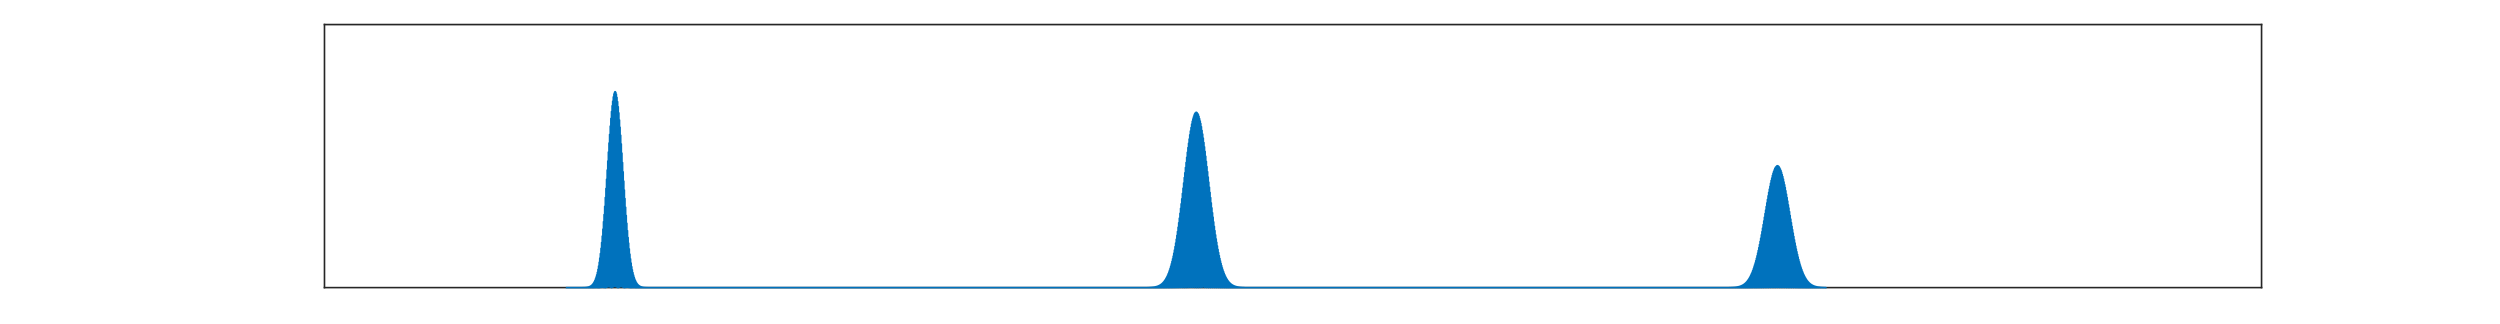 <?xml version="1.0"?>
<!DOCTYPE svg PUBLIC '-//W3C//DTD SVG 1.0//EN'
          'http://www.w3.org/TR/2001/REC-SVG-20010904/DTD/svg10.dtd'>
<svg xmlns:xlink="http://www.w3.org/1999/xlink" style="fill-opacity:1; color-rendering:auto; color-interpolation:auto; text-rendering:auto; stroke:black; stroke-linecap:square; stroke-miterlimit:10; shape-rendering:auto; stroke-opacity:1; fill:black; stroke-dasharray:none; font-weight:normal; stroke-width:1; font-family:'Dialog'; font-style:normal; stroke-linejoin:miter; font-size:12px; stroke-dashoffset:0; image-rendering:auto;" width="1017" height="132" xmlns="http://www.w3.org/2000/svg"
><rect width="100%" height="100%" fill="#808080" stroke="none"/><!--Generated by the Batik Graphics2D SVG Generator--><defs id="genericDefs"
  /><g
  ><defs id="defs1"
    ><clipPath clipPathUnits="userSpaceOnUse" id="clipPath1"
      ><path d="M0 0 L1017 0 L1017 132 L0 132 L0 0 Z"
      /></clipPath
    ></defs
    ><g style="fill:white; stroke:white;"
    ><rect x="0" y="0" width="1017" style="clip-path:url(#clipPath1); stroke:none;" height="132"
    /></g
    ><g style="fill:white; text-rendering:optimizeSpeed; color-rendering:optimizeSpeed; image-rendering:optimizeSpeed; shape-rendering:crispEdges; stroke:white; color-interpolation:sRGB;"
    ><rect x="0" width="1017" height="132" y="0" style="stroke:none;"
      /><path style="stroke:none;" d="M132 117 L920 117 L920 10 L132 10 Z"
    /></g
    ><g style="fill:rgb(38,38,38); text-rendering:geometricPrecision; image-rendering:optimizeQuality; color-rendering:optimizeQuality; stroke-linejoin:round; stroke:rgb(38,38,38); color-interpolation:linearRGB; stroke-width:0.667;"
    ><line y2="117" style="fill:none;" x1="132" x2="920" y1="117"
      /><line y2="10" style="fill:none;" x1="132" x2="920" y1="10"
      /><line y2="10" style="fill:none;" x1="132" x2="132" y1="117"
      /><line y2="10" style="fill:none;" x1="920" x2="920" y1="117"
      /><path d="M230.5 117 L230.737 117 L230.749 117 L230.75 117 L230.937 117 L230.995 117 L230.999 117 L231 117 L231.14 117 L231.248 117 L231.25 117 L231.251 117 L231.343 117 L231.5 117 L231.501 117 L231.546 117 L231.746 117 L231.75 117 L231.751 117 L231.927 117 L231.998 117 L231.999 117 L232 117 L232.13 117 L232.238 117 L232.249 117 L232.25 117 L232.333 117 L232.49 117 L232.5 117 L232.5 117 L232.739 117 L232.742 117 L232.75 117 L232.751 117 L232.942 117 L232.994 117 L233 117 L233.001 117 L233.145 117 L233.246 117 L233.249 117 L233.25 117 L233.348 117 L233.498 117 L233.499 117 L233.5 117 L233.551 117 L233.745 117 L233.75 117 L233.75 117 L233.753 117 L233.984 117 L234 117 L234.001 117 L234.159 117 L234.242 117 L234.25 117 L234.251 117 L234.362 117 L234.494 116.999 L234.499 117 L234.5 116.999 L234.541 117 L234.746 116.999 L234.749 117 L234.75 117 L234.946 117 L234.999 116.999 L235 116.999 L235 116.999 L235.149 117 L235.245 116.999 L235.25 116.999 L235.251 116.999 L235.352 117 L235.497 116.998 L235.5 117 L235.501 116.999 L235.555 117 L235.749 116.997 L235.75 116.998 L235.758 117 L235.988 116.996 L235.999 116.997 L236 116.996 L236.164 117 L236.241 116.994 L236.25 116.999 L236.25 116.998 L236.367 117 L236.499 116.992 L236.5 116.993 L236.501 116.995 L236.57 117 L236.745 116.989 L236.75 116.99 L236.751 116.989 L236.773 117 L236.997 116.984 L236.999 116.993 L237 117 L237.154 117 L237.249 116.978 L237.25 116.982 L237.357 117 L237.489 116.971 L237.499 116.981 L237.5 116.972 L237.56 117 L237.741 116.96 L237.75 116.99 L237.751 116.99 L237.965 117 L237.993 116.946 L238 116.948 L238.001 116.963 L238.168 117 L238.245 116.927 L238.25 116.941 L238.251 116.927 L238.371 117 L238.497 116.903 L238.499 116.949 L238.5 116.996 L238.574 117 L238.749 116.871 L238.75 116.889 L238.777 117 L238.983 116.832 L239 116.897 L239 116.844 L239.183 116.999 L239.235 116.779 L239.25 116.927 L239.251 116.961 L239.386 116.999 L239.487 116.712 L239.5 116.718 L239.501 116.79 L239.589 116.998 L239.745 116.625 L239.749 116.867 L239.75 116.713 L239.767 116.997 L239.997 116.515 L239.999 116.719 L240 116.945 L240.173 116.997 L240.25 116.378 L240.25 116.449 L240.376 116.998 L240.496 116.219 L240.5 116.569 L240.501 116.302 L240.578 116.998 L240.748 116.016 L240.75 116.613 L240.751 116.895 L240.984 117 L240.987 115.761 L240.999 115.803 L241 115.769 L241.187 116.998 L241.239 115.448 L241.249 116.55 L241.25 115.881 L241.39 116.996 L241.492 115.069 L241.5 115.773 L241.5 116.652 L241.593 116.993 L241.75 114.612 L241.751 114.805 L241.796 116.988 L241.996 114.077 L242 115.567 L242.001 114.505 L242.202 116.975 L242.248 113.442 L242.249 114.051 L242.25 115.393 L242.38 116.972 L242.482 112.724 L242.499 112.963 L242.5 112.7 L242.583 116.973 L242.734 111.845 L242.75 115.842 L242.75 113.53 L242.989 116.978 L242.992 110.806 L243 112.742 L243.001 115.47 L243.192 116.983 L243.244 109.612 L243.25 109.667 L243.251 110.02 L243.395 116.99 L243.496 108.251 L243.499 116.461 L243.5 113.25 L243.597 117 L243.748 106.714 L243.749 108.14 L243.75 111.766 L243.8 116.987 L243.982 105.138 L243.999 106.121 L244 104.994 L244.003 116.971 L244.234 103.187 L244.25 114.828 L244.251 108.445 L244.409 116.927 L244.486 101.031 L244.5 105.252 L244.501 112.012 L244.612 116.898 L244.738 98.67 L244.75 99.003 L244.751 99.266 L244.815 116.864 L244.996 96.068 L244.999 114.296 L245 109.315 L245.196 116.863 L245.248 93.229 L245.249 95.752 L245.25 103.549 L245.399 116.879 L245.495 90.458 L245.5 93.587 L245.501 90.2 L245.602 116.901 L245.728 87.314 L245.75 114.341 L245.751 100.266 L245.805 116.928 L245.986 83.96 L246 91.191 L246.001 104.556 L246.211 116.999 L246.238 80.37 L246.249 91.155 L246.25 81.696 L246.414 116.953 L246.49 76.681 L246.499 109.1 L246.5 104.782 L246.617 116.899 L246.743 72.941 L246.75 76.311 L246.75 89.637 L246.82 116.838 L246.995 69.2 L247 76.77 L247.001 69.173 L247.022 116.77 L247.247 65.514 L247.25 115.897 L247.251 91.095 L247.428 116.613 L247.48 61.873 L247.499 61.943 L247.5 71.806 L247.607 116.596 L247.733 58.188 L247.749 78.484 L247.75 61.657 L247.809 116.647 L247.985 54.708 L248 100.676 L248 102.177 L248.215 116.769 L248.243 51.327 L248.25 54.759 L248.251 72.823 L248.418 116.841 L248.495 48.18 L248.5 61.844 L248.501 48.767 L248.621 116.918 L248.747 45.401 L248.749 79.596 L248.75 113.694 L248.824 116.998 L248.999 43.045 L249 53.878 L249.027 116.91 L249.233 41.193 L249.25 71.393 L249.25 47.684 L249.433 116.724 L249.485 39.445 L249.5 91.72 L249.501 103.727 L249.636 116.627 L249.737 38.228 L249.75 40.924 L249.751 60.299 L249.839 116.53 L249.989 37.567 L249.999 89.168 L250 56.698 L250.143 37.318 L250.22 116.436 L250.249 70.883 L250.25 107.96 L250.321 37.318 L250.423 116.531 L250.499 37.581 L250.5 46.637 L250.524 37.619 L250.625 116.627 L250.75 74.177 L250.751 47.658 L250.752 38.335 L250.828 116.724 L251 86.907 L251.001 108.942 L251.004 39.643 L251.234 116.912 L251.249 44.732 L251.25 42.685 L251.262 41.389 L251.437 116.998 L251.499 95.913 L251.5 64.471 L251.514 43.435 L251.64 116.912 L251.749 71.956 L251.75 104.166 L251.766 45.941 L251.843 116.832 L252 48.817 L252.001 54.373 L252.018 48.855 L252.046 116.757 L252.25 85.204 L252.251 61.615 L252.252 51.767 L252.452 116.627 L252.5 89.097 L252.501 114.722 L252.504 55.038 L252.655 116.573 L252.749 62.505 L252.75 58.974 L252.756 58.569 L252.833 116.594 L252.999 104.882 L253 80.579 L253.008 62.295 L253.239 116.758 L253.25 82.067 L253.25 104.418 L253.26 66.151 L253.442 116.83 L253.5 70.203 L253.501 72.477 L253.518 69.92 L253.644 116.894 L253.75 98.404 L253.751 81.697 L253.771 73.704 L253.847 116.951 L253.999 82.63 L254 96.689 L254.004 77.322 L254.05 116.999 L254.249 84.171 L254.25 80.781 L254.253 116.956 L254.5 111.929 L254.5 96.929 L254.508 84.317 L254.659 116.89 L254.75 95.455 L254.751 107.837 L254.761 87.657 L254.862 116.866 L255 91.325 L255.001 91.709 L255.013 90.845 L255.065 116.848 L255.249 113.964 L255.25 108.484 L255.265 93.855 L255.446 116.85 L255.499 98.575 L255.5 105.335 L255.523 96.63 L255.649 116.888 L255.75 101.205 L255.75 98.926 L255.852 116.919 L256 115.62 L256.001 108.225 L256.003 101.272 L256.055 116.946 L256.25 106.419 L256.251 111.894 L256.255 103.412 L256.461 116.986 L256.499 108.756 L256.5 105.741 L256.513 105.345 L256.664 117 L256.749 115.023 L256.75 113.975 L256.765 107.038 L256.866 116.989 L257 109.112 L257 111.695 L257.017 108.546 L257.069 116.98 L257.25 110.933 L257.251 109.79 L257.272 116.975 L257.5 116.877 L257.501 113.964 L257.503 110.939 L257.678 116.968 L257.749 111.953 L257.75 112.858 L257.755 111.942 L257.881 116.967 L257.999 114.254 L258 113.054 L258.007 112.81 L258.059 116.972 L258.249 116.088 L258.25 116.18 L258.259 113.554 L258.465 116.986 L258.5 114.303 L258.501 115.086 L258.511 114.186 L258.668 116.991 L258.75 115.141 L258.751 114.7 L258.871 116.995 L259 116.911 L259.001 116.172 L259.003 115.133 L259.074 116.998 L259.249 115.484 L259.25 115.707 L259.255 115.495 L259.277 117 L259.499 116.273 L259.5 115.895 L259.501 115.792 L259.683 116.998 L259.75 116.685 L259.75 116.836 L259.759 116.043 L259.885 116.997 L260 116.263 L260.001 116.451 L260.012 116.245 L260.088 116.997 L260.25 116.546 L260.251 116.414 L260.264 116.409 L260.494 116.997 L260.499 116.728 L260.5 116.946 L260.503 116.54 L260.673 116.997 L260.749 116.636 L260.75 116.678 L260.755 116.642 L260.875 116.998 L261 116.847 L261 116.753 L261.002 116.72 L261.078 116.999 L261.25 116.916 L261.251 116.978 L261.254 116.786 L261.484 117 L261.5 116.839 L261.501 116.875 L261.506 116.837 L261.687 117 L261.749 116.965 L261.75 116.912 L261.758 116.877 L261.89 117 L261.999 116.941 L262 116.983 L262.016 116.908 L262.093 117 L262.25 116.93 L262.25 116.936 L262.268 116.931 L262.296 117 L262.5 116.975 L262.501 116.956 L262.502 116.948 L262.702 117 L262.75 116.983 L262.751 116.999 L262.754 116.962 L262.904 117 L262.999 116.974 L263 116.972 L263.006 116.972 L263.108 117 L263.249 116.996 L263.25 116.986 L263.258 116.98 L263.489 117 L263.5 116.99 L263.5 116.996 L263.51 116.985 L263.692 117 L263.75 116.989 L263.751 116.99 L263.762 116.989 L263.894 117 L264 116.997 L264.001 116.994 L264.002 116.992 L264.097 117 L264.249 116.995 L264.25 116.997 L264.254 116.995 L264.3 117 L264.499 116.996 L264.5 116.996 L264.503 117 L264.749 117 L264.75 116.998 L264.752 116.997 L264.909 117 L265 116.999 L265.001 116.999 L265.005 116.998 L265.112 117 L265.25 116.999 L265.251 116.999 L265.263 116.999 L265.315 117 L265.499 117 L265.5 117 L265.502 116.999 L265.721 117 L265.749 116.999 L265.75 117 L265.754 116.999 L265.899 117 L265.999 117 L266 117 L266.102 117 L266.25 117 L266.251 117 L266.252 117 L266.305 117 L266.5 117 L266.501 117 L266.505 117 L266.711 117 L266.75 117 L266.751 117 L266.757 117 L266.913 117 L266.999 117 L267 117 L267.009 117 L267.116 117 L267.249 117 L267.25 117 L267.267 117 L267.319 117 L267.5 117 L267.5 117 L267.522 117 L267.75 117 L267.751 117 L267.753 117 L267.928 117 L268 117 L268.001 117 L268.005 117 L268.131 117 L268.249 117 L268.25 117 L268.251 117 L268.334 117 L268.499 117 L268.5 117 L268.509 117 L268.715 117 L268.75 117 L268.75 117 L268.761 117 L268.918 117 L269 117 L269.001 117 L269.121 117 L269.25 117 L269.251 117 L269.253 117 L269.324 117 L269.499 117 L269.5 117 L269.505 117 L269.73 117 L269.749 117 L269.75 117 L269.751 117 L269.932 117 L270 117 L270 117 L270.25 117 L270.251 117 L270.5 117 L270.501 117 L270.749 117 L270.75 117 L270.999 117 L271 117 L271.25 117 L271.25 117 L271.5 117 L271.501 117 L271.75 117 L271.751 117 L271.999 117 L272 117 L272.249 117 L272.25 117 L272.499 117 L272.5 117 L272.75 117 L272.751 117 L273 117 L273.001 117 L273.25 117 L273.251 117 L273.499 117 L273.5 117 L273.749 117 L273.75 117 L274 117 L274 117 L274.25 117 L274.251 117 L274.5 117 L274.501 117 L274.749 117 L274.75 117 L274.999 117 L275 117 L275.25 117 L275.25 117 L275.5 117 L275.501 117 L275.75 117 L275.751 117 L275.999 117 L276 117 L276.249 117 L276.25 117 L276.5 117 L276.5 117 L276.75 117 L276.751 117 L277 117 L277.001 117 L277.249 117 L277.25 117 L277.499 117 L277.5 117 L277.75 117 L277.75 117 L278 117 L278.001 117 L278.25 117 L278.251 117 L278.499 117 L278.5 117 L278.749 117 L278.75 117 L278.999 117 L279 117 L279.25 117 L279.251 117 L279.5 117 L279.501 117 L279.749 117 L279.75 117 L279.999 117 L280 117 L280.249 117 L280.25 117 L280.5 117 L280.501 117 L280.75 117 L280.751 117 L281 117 L281.001 117 L281.249 117 L281.25 117 L281.499 117 L281.5 117 L281.75 117 L281.75 117 L282 117 L282.001 117 L282.25 117 L282.251 117 L282.499 117 L282.5 117 L282.749 117 L282.75 117 L283 117 L283 117 L283.25 117 L283.251 117 L283.5 117 L283.501 117 L283.749 117 L283.75 117 L283.999 117 L284 117 L284.25 117 L284.25 117 L284.5 117 L284.501 117 L284.75 117 L284.751 117 L284.999 117 L285 117 L285.249 117 L285.25 117 L285.5 117 L285.5 117 L285.75 117 L285.751 117 L286 117 L286.001 117 L286.249 117 L286.25 117 L286.499 117 L286.5 117 L286.749 117 L286.75 117 L287 117 L287.001 117 L287.25 117 L287.251 117 L287.5 117 L287.501 117 L287.749 117 L287.75 117 L287.999 117 L288 117 L288.25 117 L288.25 117 L288.5 117 L288.501 117 L288.75 117 L288.751 117 L288.999 117 L289 117 L289.249 117 L289.25 117 L289.5 117 L289.5 117 L289.75 117 L289.751 117 L290 117 L290.001 117 L290.249 117 L290.25 117 L290.499 117 L290.5 117 L290.75 117 L290.75 117 L291 117 L291.001 117 L291.25 117 L291.251 117 L291.499 117 L291.5 117 L291.749 117 L291.75 117 L292 117 L292 117 L292.25 117 L292.251 117 L292.5 117 L292.501 117 L292.749 117 L292.75 117 L292.999 117 L293 117 L293.249 117 L293.25 117 L293.5 117 L293.501 117 L293.75 117 L293.751 117 L294 117 L294.001 117 L294.249 117 L294.25 117 L294.499 117 L294.5 117 L294.75 117 L294.75 117 L295 117 L295.001 117 L295.25 117 L295.251 117 L295.499 117 L295.5 117 L295.749 117 L295.75 117 L296 117 L296 117 L296.25 117 L296.251 117 L296.5 117 L296.501 117 L296.749 117 L296.75 117 L296.999 117 L297 117 L297.25 117 L297.25 117 L297.5 117 L297.501 117 L297.75 117 L297.751 117 L297.999 117 L298 117 L298.249 117 L298.25 117 L298.5 117 L298.5 117 L298.75 117 L298.751 117 L299 117 L299.001 117 L299.249 117 L299.25 117 L299.499 117 L299.5 117 L299.75 117 L299.75 117 L300 117 L300.001 117 L300.25 117 L300.251 117 L300.499 117 L300.5 117 L300.749 117 L300.75 117 L300.999 117 L301 117 L301.25 117 L301.251 117 L301.5 117 L301.501 117 L301.75 117 L301.751 117 L301.999 117 L302 117 L302.249 117 L302.25 117 L302.5 117 L302.5 117 L302.75 117 L302.751 117 L303 117 L303.001 117 L303.249 117 L303.25 117 L303.499 117 L303.5 117 L303.75 117 L303.75 117 L304 117 L304.001 117 L304.25 117 L304.251 117 L304.499 117 L304.5 117 L304.749 117 L304.75 117 L305 117 L305 117 L305.25 117 L305.251 117 L305.5 117 L305.501 117 L305.749 117 L305.75 117 L305.999 117 L306 117 L306.25 117 L306.25 117 L306.5 117 L306.501 117 L306.75 117 L306.751 117 L306.999 117 L307 117 L307.249 117 L307.25 117 L307.499 117 L307.5 117 L307.75 117 L307.751 117 L308 117 L308.001 117 L308.25 117 L308.251 117 L308.499 117 L308.5 117 L308.749 117 L308.75 117 L309 117 L309 117 L309.25 117 L309.251 117 L309.5 117 L309.501 117 L309.749 117 L309.75 117 L309.999 117 L310 117 L310.25 117 L310.25 117 L310.5 117 L310.501 117 L310.75 117 L310.751 117 L310.999 117 L311 117 L311.249 117 L311.25 117 L311.5 117 L311.5 117 L311.75 117 L311.751 117 L312 117 L312.001 117 L312.249 117 L312.25 117 L312.499 117 L312.5 117 L312.75 117 L312.75 117 L313 117 L313.001 117 L313.25 117 L313.251 117 L313.499 117 L313.5 117 L313.749 117 L313.75 117 L314 117 L314 117 L314.25 117 L314.251 117 L314.5 117 L314.501 117 L314.749 117 L314.75 117 L314.999 117 L315 117 L315.249 117 L315.25 117 L315.5 117 L315.501 117 L315.75 117 L315.751 117 L316 117 L316.001 117 L316.249 117 L316.25 117 L316.499 117 L316.5 117 L316.75 117 L316.75 117 L317 117 L317.001 117 L317.25 117 L317.251 117 L317.499 117 L317.5 117 L317.749 117 L317.75 117 L318 117 L318 117 L318.25 117 L318.251 117 L318.5 117 L318.501 117 L318.749 117 L318.75 117 L318.999 117 L319 117 L319.25 117 L319.25 117 L319.5 117 L319.501 117 L319.75 117 L319.751 117 L319.999 117 L320 117 L320.249 117 L320.25 117 L320.5 117 L320.5 117 L320.75 117 L320.751 117 L321 117 L321.001 117 L321.249 117 L321.25 117 L321.499 117 L321.5 117 L321.749 117 L321.75 117 L322 117 L322.001 117 L322.25 117 L322.251 117 L322.5 117 L322.501 117 L322.749 117 L322.75 117 L322.999 117 L323 117 L323.25 117 L323.25 117 L323.5 117 L323.501 117 L323.75 117 L323.751 117 L323.999 117 L324 117 L324.249 117 L324.25 117 L324.5 117 L324.5 117 L324.75 117 L324.751 117 L325 117 L325.001 117 L325.249 117 L325.25 117 L325.499 117 L325.5 117 L325.75 117 L325.75 117 L326 117 L326.001 117 L326.25 117 L326.251 117 L326.499 117 L326.5 117 L326.749 117 L326.75 117 L327 117 L327 117 L327.25 117 L327.251 117 L327.5 117 L327.501 117 L327.749 117 L327.75 117 L327.999 117 L328 117 L328.249 117 L328.25 117 L328.5 117 L328.501 117 L328.75 117 L328.751 117 L328.999 117 L329 117 L329.249 117 L329.25 117 L329.499 117 L329.5 117 L329.75 117 L329.751 117 L330 117 L330.001 117 L330.25 117 L330.251 117 L330.499 117 L330.5 117 L330.749 117 L330.75 117 L331 117 L331 117 L331.25 117 L331.251 117 L331.5 117 L331.501 117 L331.749 117 L331.75 117 L331.999 117 L332 117 L332.25 117 L332.25 117 L332.5 117 L332.501 117 L332.75 117 L332.751 117 L332.999 117 L333 117 L333.249 117 L333.25 117 L333.5 117 L333.5 117 L333.75 117 L333.751 117 L334 117 L334.001 117 L334.249 117 L334.25 117 L334.499 117 L334.5 117 L334.75 117 L334.75 117 L335 117 L335.001 117 L335.25 117 L335.251 117 L335.499 117 L335.5 117 L335.749 117 L335.75 117 L335.999 117 L336 117 L336.25 117 L336.251 117 L336.5 117 L336.501 117 L336.75 117 L336.751 117 L336.999 117 L337 117 L337.249 117 L337.25 117 L337.5 117 L337.5 117 L337.75 117 L337.751 117 L338 117 L338.001 117 L338.249 117 L338.25 117 L338.499 117 L338.5 117 L338.75 117 L338.75 117 L339 117 L339.001 117 L339.25 117 L339.251 117 L339.499 117 L339.5 117 L339.749 117 L339.75 117 L340 117 L340 117 L340.25 117 L340.251 117 L340.5 117 L340.501 117 L340.749 117 L340.75 117 L340.999 117 L341 117 L341.25 117 L341.25 117 L341.5 117 L341.501 117 L341.75 117 L341.751 117 L341.999 117 L342 117 L342.249 117 L342.25 117 L342.499 117 L342.5 117 L342.75 117 L342.751 117 L343 117 L343.001 117 L343.25 117 L343.251 117 L343.499 117 L343.5 117 L343.749 117 L343.75 117 L344 117 L344 117 L344.25 117 L344.251 117 L344.5 117 L344.501 117 L344.749 117 L344.75 117 L344.999 117 L345 117 L345.25 117 L345.25 117 L345.5 117 L345.501 117 L345.75 117 L345.751 117 L345.999 117 L346 117 L346.249 117 L346.25 117 L346.5 117 L346.5 117 L346.75 117 L346.751 117 L347 117 L347.001 117 L347.249 117 L347.25 117 L347.499 117 L347.5 117 L347.75 117 L347.75 117 L348 117 L348.001 117 L348.25 117 L348.251 117 L348.499 117 L348.5 117 L348.749 117 L348.75 117 L349 117 L349 117 L349.25 117 L349.251 117 L349.5 117 L349.501 117 L349.749 117 L349.75 117 L349.999 117 L350 117 L350.249 117 L350.25 117 L350.5 117 L350.501 117 L350.75 117 L350.751 117 L351 117 L351.001 117 L351.249 117 L351.25 117 L351.499 117 L351.5 117 L351.75 117 L351.75 117 L352 117 L352.001 117 L352.25 117 L352.251 117 L352.499 117 L352.5 117 L352.749 117 L352.75 117 L353 117 L353 117 L353.25 117 L353.251 117 L353.5 117 L353.501 117 L353.749 117 L353.75 117 L353.999 117 L354 117 L354.25 117 L354.25 117 L354.5 117 L354.501 117 L354.75 117 L354.751 117 L354.999 117 L355 117 L355.249 117 L355.25 117 L355.5 117 L355.5 117 L355.75 117 L355.751 117 L356 117 L356.001 117 L356.249 117 L356.25 117 L356.499 117 L356.5 117 L356.749 117 L356.75 117 L357 117 L357.001 117 L357.25 117 L357.251 117 L357.5 117 L357.501 117 L357.749 117 L357.75 117 L357.999 117 L358 117 L358.25 117 L358.25 117 L358.5 117 L358.501 117 L358.75 117 L358.751 117 L358.999 117 L359 117 L359.249 117 L359.25 117 L359.5 117 L359.5 117 L359.75 117 L359.751 117 L360 117 L360.001 117 L360.249 117 L360.25 117 L360.499 117 L360.5 117 L360.75 117 L360.75 117 L361 117 L361.001 117 L361.25 117 L361.251 117 L361.499 117 L361.5 117 L361.749 117 L361.75 117 L362 117 L362 117 L362.25 117 L362.251 117 L362.5 117 L362.501 117 L362.749 117 L362.75 117 L362.999 117 L363 117 L363.249 117 L363.25 117 L363.5 117 L363.501 117 L363.75 117 L363.751 117 L363.999 117 L364 117 L364.249 117 L364.25 117 L364.499 117 L364.5 117 L364.75 117 L364.751 117 L365 117 L365.001 117 L365.25 117 L365.251 117 L365.499 117 L365.5 117 L365.749 117 L365.75 117 L366 117 L366 117 L366.25 117 L366.251 117 L366.5 117 L366.501 117 L366.749 117 L366.75 117 L366.999 117 L367 117 L367.25 117 L367.25 117 L367.5 117 L367.501 117 L367.75 117 L367.751 117 L367.999 117 L368 117 L368.249 117 L368.25 117 L368.5 117 L368.5 117 L368.75 117 L368.751 117 L369 117 L369.001 117 L369.249 117 L369.25 117 L369.499 117 L369.5 117 L369.75 117 L369.75 117 L370 117 L370.001 117 L370.25 117 L370.251 117 L370.499 117 L370.5 117 L370.749 117 L370.75 117 L370.999 117 L371 117 L371.25 117 L371.251 117 L371.5 117 L371.501 117 L371.75 117 L371.751 117 L371.999 117 L372 117 L372.249 117 L372.25 117 L372.5 117 L372.5 117 L372.75 117 L372.751 117 L373 117 L373.001 117 L373.249 117 L373.25 117 L373.499 117 L373.5 117 L373.75 117 L373.75 117 L374 117 L374.001 117 L374.25 117 L374.251 117 L374.499 117 L374.5 117 L374.749 117 L374.75 117 L375 117 L375 117 L375.25 117 L375.251 117 L375.5 117 L375.501 117 L375.749 117 L375.75 117 L375.999 117 L376 117 L376.25 117 L376.25 117 L376.5 117 L376.501 117 L376.75 117 L376.751 117 L376.999 117 L377 117 L377.249 117 L377.25 117 L377.5 117 L377.5 117 L377.75 117 L377.751 117 L378 117 L378.001 117 L378.249 117 L378.25 117 L378.499 117 L378.5 117 L378.749 117 L378.75 117 L379 117 L379 117 L379.25 117 L379.251 117 L379.5 117 L379.501 117 L379.749 117 L379.75 117 L379.999 117 L380 117 L380.25 117 L380.25 117 L380.5 117 L380.501 117 L380.75 117 L380.751 117 L380.999 117 L381 117 L381.249 117 L381.25 117 L381.5 117 L381.5 117 L381.75 117 L381.751 117 L382 117 L382.001 117 L382.249 117 L382.25 117 L382.499 117 L382.5 117 L382.75 117 L382.75 117 L383 117 L383.001 117 L383.25 117 L383.251 117 L383.499 117 L383.5 117 L383.749 117 L383.75 117 L384 117 L384 117 L384.25 117 L384.251 117 L384.5 117 L384.501 117 L384.749 117 L384.75 117 L384.999 117 L385 117 L385.249 117 L385.25 117 L385.5 117 L385.501 117 L385.75 117 L385.751 117 L386 117 L386.001 117 L386.249 117 L386.25 117 L386.499 117 L386.5 117 L386.75 117 L386.75 117 L387 117 L387.001 117 L387.25 117 L387.251 117 L387.499 117 L387.5 117 L387.749 117 L387.75 117 L388 117 L388 117 L388.25 117 L388.251 117 L388.5 117 L388.501 117 L388.749 117 L388.75 117 L388.999 117 L389 117 L389.25 117 L389.25 117 L389.5 117 L389.501 117 L389.75 117 L389.751 117 L389.999 117 L390 117 L390.249 117 L390.25 117 L390.5 117 L390.5 117 L390.75 117 L390.751 117 L391 117 L391.001 117 L391.249 117 L391.25 117 L391.499 117 L391.5 117 L391.749 117 L391.75 117 L392 117 L392.001 117 L392.25 117 L392.251 117 L392.5 117 L392.501 117 L392.749 117 L392.75 117 L392.999 117 L393 117 L393.25 117 L393.251 117 L393.5 117 L393.501 117 L393.75 117 L393.751 117 L393.999 117 L394 117 L394.249 117 L394.25 117 L394.5 117 L394.5 117 L394.75 117 L394.751 117 L395 117 L395.001 117 L395.249 117 L395.25 117 L395.499 117 L395.5 117 L395.75 117 L395.75 117 L396 117 L396.001 117 L396.25 117 L396.251 117 L396.499 117 L396.5 117 L396.749 117 L396.75 117 L397 117 L397 117 L397.25 117 L397.251 117 L397.5 117 L397.501 117 L397.749 117 L397.75 117 L397.999 117 L398 117 L398.25 117 L398.25 117 L398.5 117 L398.501 117 L398.75 117 L398.751 117 L398.999 117 L399 117 L399.249 117 L399.25 117 L399.499 117 L399.5 117 L399.75 117 L399.751 117 L400 117 L400.001 117 L400.25 117 L400.251 117 L400.499 117 L400.5 117 L400.749 117 L400.75 117 L401 117 L401 117 L401.25 117 L401.251 117 L401.5 117 L401.501 117 L401.749 117 L401.75 117 L401.999 117 L402 117 L402.25 117 L402.25 117 L402.5 117 L402.501 117 L402.75 117 L402.751 117 L402.999 117 L403 117 L403.249 117 L403.25 117 L403.5 117 L403.5 117 L403.75 117 L403.751 117 L404 117 L404.001 117 L404.249 117 L404.25 117 L404.499 117 L404.5 117 L404.75 117 L404.75 117 L405 117 L405.001 117 L405.25 117 L405.251 117 L405.499 117 L405.5 117 L405.749 117 L405.75 117 L405.999 117 L406 117 L406.25 117 L406.251 117 L406.5 117 L406.501 117 L406.75 117 L406.751 117 L406.999 117 L407 117 L407.249 117 L407.25 117 L407.5 117 L407.5 117 L407.75 117 L407.751 117 L408 117 L408.001 117 L408.249 117 L408.25 117 L408.499 117 L408.5 117 L408.75 117 L408.75 117 L409 117 L409.001 117 L409.25 117 L409.251 117 L409.499 117 L409.5 117 L409.749 117 L409.75 117 L410 117 L410 117 L410.25 117 L410.251 117 L410.5 117 L410.501 117 L410.749 117 L410.75 117 L410.999 117 L411 117 L411.25 117 L411.25 117 L411.5 117 L411.501 117 L411.75 117 L411.751 117 L411.999 117 L412 117 L412.249 117 L412.25 117 L412.499 117 L412.5 117 L412.75 117 L412.751 117 L413 117 L413.001 117 L413.249 117 L413.25 117 L413.499 117 L413.5 117 L413.749 117 L413.75 117 L414 117 L414.001 117 L414.25 117 L414.251 117 L414.5 117 L414.501 117 L414.749 117 L414.75 117 L414.999 117 L415 117 L415.25 117 L415.25 117 L415.5 117 L415.501 117 L415.75 117 L415.751 117 L415.999 117 L416 117 L416.249 117 L416.25 117 L416.5 117 L416.5 117 L416.75 117 L416.751 117 L417 117 L417.001 117 L417.249 117 L417.25 117 L417.499 117 L417.5 117 L417.75 117 L417.75 117 L418 117 L418.001 117 L418.25 117 L418.251 117 L418.499 117 L418.5 117 L418.749 117 L418.75 117 L419 117 L419 117 L419.25 117 L419.251 117 L419.5 117 L419.501 117 L419.749 117 L419.75 117 L419.999 117 L420 117 L420.249 117 L420.25 117 L420.5 117 L420.501 117 L420.75 117 L420.751 117 L421 117 L421.001 117 L421.249 117 L421.25 117 L421.499 117 L421.5 117 L421.75 117 L421.75 117 L422 117 L422.001 117 L422.25 117 L422.251 117 L422.499 117 L422.5 117 L422.749 117 L422.75 117 L423 117 L423 117 L423.25 117 L423.251 117 L423.5 117 L423.501 117 L423.749 117 L423.75 117 L423.999 117 L424 117 L424.25 117 L424.25 117 L424.5 117 L424.501 117 L424.75 117 L424.751 117 L424.999 117 L425 117 L425.249 117 L425.25 117 L425.5 117 L425.5 117 L425.75 117 L425.751 117 L426 117 L426.001 117 L426.249 117 L426.25 117 L426.499 117 L426.5 117 L426.75 117 L426.75 117 L427 117 L427.001 117 L427.25 117 L427.251 117 L427.499 117 L427.5 117 L427.749 117 L427.75 117 L427.999 117 L428 117 L428.25 117 L428.25 117 L428.5 117 L428.501 117 L428.75 117 L428.751 117 L428.999 117 L429 117 L429.249 117 L429.25 117 L429.5 117 L429.5 117 L429.75 117 L429.751 117 L430 117 L430.001 117 L430.249 117 L430.25 117 L430.499 117 L430.5 117 L430.75 117 L430.75 117 L431 117 L431.001 117 L431.25 117 L431.251 117 L431.499 117 L431.5 117 L431.749 117 L431.75 117 L432 117 L432 117 L432.25 117 L432.251 117 L432.5 117 L432.501 117 L432.749 117 L432.75 117 L432.999 117 L433 117 L433.25 117 L433.25 117 L433.5 117 L433.501 117 L433.75 117 L433.751 117 L433.999 117 L434 117 L434.249 117 L434.25 117 L434.499 117 L434.5 117 L434.75 117 L434.751 117 L435 117 L435.001 117 L435.25 117 L435.251 117 L435.499 117 L435.5 117 L435.749 117 L435.75 117 L436 117 L436 117 L436.25 117 L436.251 117 L436.5 117 L436.501 117 L436.749 117 L436.75 117 L436.999 117 L437 117 L437.25 117 L437.25 117 L437.5 117 L437.501 117 L437.75 117 L437.751 117 L437.999 117 L438 117 L438.249 117 L438.25 117 L438.5 117 L438.5 117 L438.75 117 L438.751 117 L439 117 L439.001 117 L439.249 117 L439.25 117 L439.499 117 L439.5 117 L439.75 117 L439.75 117 L440 117 L440.001 117 L440.25 117 L440.251 117 L440.499 117 L440.5 117 L440.749 117 L440.75 117 L440.999 117 L441 117 L441.25 117 L441.251 117 L441.5 117 L441.501 117 L441.75 117 L441.751 117 L441.999 117 L442 117 L442.249 117 L442.25 117 L442.5 117 L442.501 117 L442.75 117 L442.751 117 L443 117 L443.001 117 L443.249 117 L443.25 117 L443.499 117 L443.5 117 L443.75 117 L443.75 117 L444 117 L444.001 117 L444.25 117 L444.251 117 L444.499 117 L444.5 117 L444.749 117 L444.75 117 L445 117 L445 117 L445.25 117 L445.251 117 L445.5 117 L445.501 117 L445.749 117 L445.75 117 L445.999 117 L446 117 L446.25 117 L446.25 117 L446.5 117 L446.501 117 L446.75 117 L446.751 117 L446.999 117 L447 117 L447.249 117 L447.25 117 L447.5 117 L447.5 117 L447.75 117 L447.751 117 L448 117 L448.001 117 L448.249 117 L448.25 117 L448.499 117 L448.5 117 L448.749 117 L448.75 117 L449 117 L449.001 117 L449.25 117 L449.251 117 L449.5 117 L449.501 117 L449.749 117 L449.75 117 L449.999 117 L450 117 L450.25 117 L450.25 117 L450.5 117 L450.501 117 L450.75 117 L450.751 117 L450.999 117 L451 117 L451.249 117 L451.25 117 L451.5 117 L451.5 117 L451.75 117 L451.751 117 L452 117 L452.001 117 L452.249 117 L452.25 117 L452.499 117 L452.5 117 L452.75 117 L452.75 117 L453 117 L453.001 117 L453.25 117 L453.251 117 L453.499 117 L453.5 117 L453.749 117 L453.75 117 L454 117 L454 117 L454.25 117 L454.251 117 L454.5 117 L454.501 117 L454.749 117 L454.75 117 L454.999 117 L455 117 L455.249 117 L455.25 117 L455.5 117 L455.501 117 L455.75 117 L455.751 117 L456 117 L456.001 117 L456.249 117 L456.25 117 L456.499 117 L456.5 117 L456.75 117 L456.75 117 L457 117 L457.001 117 L457.25 117 L457.251 117 L457.499 117 L457.5 117 L457.749 117 L457.75 117 L458 117 L458 117 L458.25 117 L458.251 117 L458.5 117 L458.501 117 L458.749 117 L458.75 117 L458.999 117 L459 117 L459.25 117 L459.25 117 L459.5 117 L459.501 117 L459.75 117 L459.751 117 L459.999 117 L460 117 L460.249 117 L460.25 117 L460.5 117 L460.5 117 L460.75 117 L460.751 117 L461 117 L461.001 117 L461.249 117 L461.25 117 L461.499 117 L461.5 117 L461.749 117 L461.75 117 L462 117 L462.001 117 L462.25 117 L462.251 117 L462.499 117 L462.5 117 L462.749 117 L462.75 117 L462.999 117 L463 117 L463.25 117 L463.251 117 L463.5 117 L463.501 117 L463.75 117 L463.751 117 L463.999 117 L464 117 L464.249 117 L464.25 117 L464.5 117 L464.5 117 L464.75 117 L464.751 117 L465 117 L465.001 117 L465.249 117 L465.25 117 L465.499 117 L465.5 117 L465.75 117 L465.75 117 L466 117 L466.001 117 L466.25 117 L466.251 117 L466.499 117 L466.5 117 L466.749 117 L466.75 117 L467 116.96 L467 116.965 L467.15 117 L467.246 116.953 L467.25 116.974 L467.251 116.958 L467.353 117 L467.498 116.943 L467.5 116.977 L467.501 116.994 L467.734 117 L467.737 116.931 L467.749 116.934 L467.75 116.932 L467.937 117 L467.989 116.917 L467.999 116.976 L468 116.94 L468.14 116.999 L468.242 116.901 L468.25 116.937 L468.25 116.983 L468.318 116.999 L468.5 116.881 L468.501 116.891 L468.521 117 L468.746 116.859 L468.75 116.929 L468.751 116.879 L468.927 116.999 L468.998 116.832 L468.999 116.862 L469 116.927 L469.105 116.999 L469.231 116.802 L469.249 116.812 L469.25 116.802 L469.308 117 L469.49 116.766 L469.499 116.942 L469.5 116.839 L469.511 116.999 L469.742 116.723 L469.75 116.815 L469.751 116.938 L469.892 116.998 L469.994 116.673 L470 116.674 L470.001 116.694 L470.095 116.999 L470.246 116.615 L470.25 116.824 L470.251 116.68 L470.298 116.999 L470.498 116.55 L470.499 116.62 L470.5 116.784 L470.501 116.998 L470.732 116.479 L470.749 116.515 L470.75 116.475 L470.882 116.998 L470.984 116.391 L471 116.879 L471 116.603 L471.085 116.999 L471.242 116.291 L471.25 116.5 L471.251 116.809 L471.288 116.997 L471.494 116.175 L471.5 116.183 L471.501 116.215 L471.669 116.997 L471.746 116.043 L471.749 116.925 L471.75 116.605 L471.872 117 L471.998 115.894 L471.999 116.04 L472 116.424 L472.075 116.996 L472.232 115.742 L472.25 115.853 L472.25 115.726 L472.456 116.994 L472.484 115.55 L472.5 116.783 L472.501 116.111 L472.659 116.999 L472.736 115.335 L472.75 115.77 L472.751 116.473 L472.862 116.994 L472.988 115.094 L472.999 115.567 L473 115.129 L473.243 116.989 L473.246 114.822 L473.249 116.724 L473.25 116.196 L473.446 116.997 L473.498 114.515 L473.5 114.785 L473.5 115.605 L473.649 116.993 L473.745 114.207 L473.75 114.521 L473.751 114.176 L473.852 116.981 L473.978 113.839 L474 116.679 L474.001 115.184 L474.233 116.994 L474.236 113.422 L474.249 113.462 L474.25 114.24 L474.436 116.992 L474.488 112.958 L474.499 114.095 L474.5 113.083 L474.639 116.975 L474.741 112.451 L474.75 116.204 L474.75 115.527 L474.817 116.971 L474.999 111.897 L475 112.333 L475.001 113.927 L475.223 116.992 L475.245 111.302 L475.25 112.108 L475.251 111.275 L475.426 116.968 L475.497 110.658 L475.499 114.216 L475.5 116.666 L475.604 116.955 L475.731 109.946 L475.749 109.968 L475.75 111.345 L475.807 116.978 L475.989 109.163 L476 111.631 L476 109.502 L476.01 116.994 L476.241 108.294 L476.25 115.062 L476.251 114.585 L476.391 116.932 L476.493 107.364 L476.5 108.012 L476.501 110.835 L476.594 116.964 L476.745 106.374 L476.749 112.159 L476.75 108.183 L476.797 116.998 L476.997 105.327 L476.999 111.394 L477 116.954 L477.249 104.223 L477.25 106.422 L477.381 116.943 L477.483 103.031 L477.5 107.953 L477.5 103.884 L477.584 116.993 L477.735 101.747 L477.75 112.881 L477.751 113.481 L477.787 116.948 L477.993 100.359 L478 101.184 L478.001 105.733 L478.168 116.914 L478.245 98.887 L478.249 109.543 L478.25 102.487 L478.371 116.98 L478.497 97.357 L478.499 106.763 L478.5 116.127 L478.574 116.946 L478.75 95.777 L478.75 98.933 L478.955 116.876 L478.983 94.225 L479 103.109 L479.001 96.034 L479.158 116.959 L479.235 92.451 L479.25 109.238 L479.251 112.511 L479.361 116.947 L479.487 90.638 L479.499 91.208 L479.5 91.564 L479.564 116.842 L479.745 88.772 L479.749 106.618 L479.75 95.191 L479.945 116.931 L479.998 86.783 L480 100.019 L480 114.197 L480.148 116.954 L480.25 84.774 L480.251 88.815 L480.351 116.827 L480.477 82.943 L480.5 97.582 L480.501 86.374 L480.732 116.894 L480.735 80.882 L480.749 89.206 L480.75 103.915 L480.935 116.968 L480.988 78.714 L480.999 80.015 L481 79.609 L481.138 116.817 L481.24 76.567 L481.25 103.987 L481.25 87.088 L481.317 116.7 L481.492 74.457 L481.5 91.38 L481.501 110.999 L481.722 116.99 L481.75 72.266 L481.751 76.833 L481.925 116.814 L481.977 70.302 L481.999 114.603 L482 92.307 L482.128 116.627 L482.23 68.164 L482.249 78.006 L482.25 97.151 L482.306 116.794 L482.482 66.117 L482.5 68.526 L482.5 66.76 L482.509 116.981 L482.74 64.01 L482.75 102.393 L482.751 79.568 L482.915 116.61 L482.992 61.965 L483 81.81 L483.001 106.62 L483.093 116.734 L483.244 60.051 L483.249 69.841 L483.25 60.232 L483.296 116.943 L483.496 58.29 L483.499 116.837 L483.5 88.47 L483.702 116.605 L483.73 56.576 L483.749 67.056 L483.75 89.803 L483.88 116.669 L483.982 54.855 L484 58.936 L484.001 55.294 L484.083 116.899 L484.234 53.323 L484.25 102.439 L484.251 74.28 L484.286 116.862 L484.492 51.914 L484.5 72.963 L484.501 101.63 L484.667 116.603 L484.744 50.521 L484.749 63.847 L484.75 51.146 L484.87 116.851 L484.996 49.349 L484.999 113.917 L485 87.095 L485.073 116.895 L485.249 48.411 L485.25 58.587 L485.25 83.25 L485.276 116.634 L485.482 47.615 L485.5 53.44 L485.501 47.718 L485.657 116.801 L485.734 46.821 L485.75 104.297 L485.751 72.558 L485.86 116.934 L485.986 46.28 L485.999 48.962 L486 66.763 L486.063 116.667 L486.189 45.974 L486.249 62.305 L486.25 47.165 L486.444 116.754 L486.497 45.737 L486.5 110.312 L486.5 88.62 L486.546 45.681 L486.647 116.978 L486.75 54.6 L486.751 78.994 L486.773 45.7 L486.85 116.709 L487 53.423 L487.001 45.89 L487.231 116.711 L487.249 91.402 L487.25 107.57 L487.284 46.266 L487.434 116.979 L487.499 48.513 L487.5 64.729 L487.511 46.701 L487.637 116.757 L487.75 65.632 L487.75 49.305 L487.763 47.388 L487.84 116.497 L488 107.237 L488.001 92.686 L488.015 48.323 L488.221 116.938 L488.25 56.106 L488.251 78.105 L488.274 49.271 L488.424 116.808 L488.499 81.932 L488.5 58.9 L488.501 50.277 L488.627 116.562 L488.749 90.418 L488.75 111.431 L488.753 51.574 L488.805 116.654 L489 53.986 L489 67.375 L489.005 53.083 L489.008 116.902 L489.25 72.984 L489.251 57.02 L489.264 54.57 L489.414 116.63 L489.5 105.459 L489.501 98.27 L489.516 56.203 L489.592 116.643 L489.749 58.089 L489.75 62.707 L489.768 58.014 L489.998 116.907 L489.999 89.259 L490 68.497 L490.001 59.767 L490.201 116.699 L490.249 92.065 L490.25 114.96 L490.253 61.604 L490.38 116.644 L490.5 64.001 L490.501 73.998 L490.505 63.58 L490.582 116.854 L490.75 82.603 L490.751 68.426 L490.758 65.676 L490.785 116.948 L491 105.311 L491.001 104.105 L491.016 67.798 L491.166 116.657 L491.249 70.202 L491.25 72.766 L491.268 69.879 L491.369 116.844 L491.499 97.092 L491.5 80.019 L491.52 72.039 L491.572 116.983 L491.75 95.815 L491.751 116.504 L491.753 74.121 L491.775 116.822 L492 76.252 L492.001 82.978 L492.006 76.184 L492.156 116.842 L492.25 92.498 L492.251 81.049 L492.258 78.292 L492.359 116.992 L492.499 90.925 L492.5 106.605 L492.51 80.426 L492.562 116.872 L492.749 83.017 L492.75 84.065 L492.762 82.571 L492.943 116.848 L493 104.067 L493 91.253 L493.02 84.59 L493.146 116.974 L493.25 100.666 L493.251 115.169 L493.272 86.587 L493.349 116.912 L493.5 88.36 L493.501 92.418 L493.506 88.491 L493.73 116.859 L493.749 113.464 L493.75 101.1 L493.752 90.303 L493.933 116.963 L493.999 98.422 L494 108.776 L494.01 92.109 L494.136 116.944 L494.25 94.442 L494.25 94.588 L494.262 93.871 L494.339 116.862 L494.5 109.415 L494.501 100.636 L494.514 95.588 L494.72 116.958 L494.75 105.555 L494.751 114.847 L494.773 97.217 L494.923 116.968 L494.999 100.982 L495 98.598 L495.126 116.903 L495.249 115.577 L495.25 107.609 L495.252 100.068 L495.304 116.892 L495.5 104.923 L495.5 111.166 L495.504 101.477 L495.71 116.984 L495.75 103.313 L495.751 103.06 L495.762 102.796 L495.913 116.935 L496 113.001 L496.001 107.508 L496.015 104.02 L496.091 116.911 L496.249 106.069 L496.25 109.704 L496.267 105.182 L496.497 116.995 L496.499 107.844 L496.5 106.191 L496.7 116.957 L496.749 116.65 L496.75 111.956 L496.752 107.183 L496.878 116.928 L497 109.834 L497.001 113.271 L497.005 108.116 L497.081 116.966 L497.25 109.41 L497.251 109.075 L497.257 108.991 L497.284 116.999 L497.499 115.276 L497.5 115.116 L497.509 109.806 L497.69 116.951 L497.749 110.901 L497.75 112.764 L497.767 110.535 L497.868 116.972 L497.999 112.219 L498 111.196 L498.071 116.996 L498.25 116.934 L498.251 114.54 L498.252 111.796 L498.274 116.984 L498.5 113.118 L498.501 114.845 L498.505 112.352 L498.655 116.978 L498.75 113.153 L498.751 112.881 L498.757 112.864 L498.858 116.995 L498.999 115.951 L499 116.215 L499.009 113.332 L499.061 116.991 L499.249 113.891 L499.25 114.759 L499.261 113.76 L499.442 116.983 L499.5 114.721 L499.5 114.151 L499.519 114.143 L499.645 116.995 L499.75 116.845 L499.751 115.912 L499.753 114.479 L499.848 116.996 L500 115.079 L500.001 115.871 L500.005 114.777 L500.051 116.988 L500.249 115.836 L500.25 115.218 L500.251 115.043 L500.432 116.995 L500.499 116.432 L500.5 116.716 L500.509 115.291 L500.635 116.998 L500.75 115.551 L500.75 115.919 L500.761 115.51 L500.838 116.993 L501 116.008 L501.001 115.722 L501.014 115.705 L501.219 116.996 L501.25 116.876 L501.251 116.565 L501.272 115.879 L501.422 116.999 L501.499 116.016 L501.5 116.132 L501.505 116.028 L501.625 116.996 L501.749 116.529 L501.75 116.246 L501.751 116.15 L501.803 116.994 L502 116.724 L502 116.914 L502.003 116.269 L502.209 117 L502.25 116.383 L502.251 116.524 L502.262 116.373 L502.412 116.998 L502.5 116.606 L502.501 116.476 L502.514 116.463 L502.615 116.996 L502.749 116.715 L502.75 116.927 L502.766 116.541 L502.996 117 L502.999 116.604 L503 116.642 L503.018 116.609 L503.199 116.999 L503.25 116.827 L503.25 116.709 L503.251 116.663 L503.402 116.998 L503.5 116.879 L503.501 116.98 L503.504 116.713 L503.58 116.999 L503.75 116.76 L503.751 116.809 L503.756 116.758 L503.783 117 L503.999 116.947 L504 116.857 L504.008 116.796 L504.189 116.999 L504.249 116.887 L504.25 116.964 L504.266 116.828 L504.367 116.999 L504.499 116.854 L504.5 116.865 L504.518 116.856 L504.57 117 L504.75 116.942 L504.751 116.897 L504.752 116.877 L504.773 117 L505 116.952 L505.001 116.998 L505.004 116.897 L505.154 116.999 L505.25 116.915 L505.251 116.93 L505.256 116.914 L505.357 117 L505.499 116.985 L505.5 116.953 L505.508 116.929 L505.56 117 L505.749 116.959 L505.75 116.985 L505.76 116.941 L505.763 117 L506 116.951 L506.001 116.953 L506.018 116.951 L506.144 117 L506.25 116.983 L506.251 116.967 L506.252 116.959 L506.347 117 L506.5 117 L506.501 117 L506.749 117 L506.75 117 L506.999 117 L507 117 L507.25 117 L507.25 117 L507.5 117 L507.501 117 L507.75 117 L507.751 117 L507.999 117 L508 117 L508.249 117 L508.25 117 L508.5 117 L508.5 117 L508.75 117 L508.751 117 L509 117 L509.001 117 L509.249 117 L509.25 117 L509.499 117 L509.5 117 L509.75 117 L509.75 117 L510 117 L510.001 117 L510.25 117 L510.251 117 L510.499 117 L510.5 117 L510.749 117 L510.75 117 L510.999 117 L511 117 L511.25 117 L511.251 117 L511.5 117 L511.501 117 L511.749 117 L511.75 117 L511.999 117 L512 117 L512.249 117 L512.25 117 L512.5 117 L512.501 117 L512.75 117 L512.751 117 L513 117 L513.001 117 L513.249 117 L513.25 117 L513.499 117 L513.5 117 L513.75 117 L513.75 117 L514 117 L514.001 117 L514.25 117 L514.251 117 L514.499 117 L514.5 117 L514.749 117 L514.75 117 L515 117 L515 117 L515.25 117 L515.251 117 L515.5 117 L515.501 117 L515.749 117 L515.75 117 L515.999 117 L516 117 L516.25 117 L516.25 117 L516.5 117 L516.501 117 L516.75 117 L516.751 117 L516.999 117 L517 117 L517.249 117 L517.25 117 L517.5 117 L517.5 117 L517.75 117 L517.751 117 L518 117 L518.001 117 L518.249 117 L518.25 117 L518.499 117 L518.5 117 L518.75 117 L518.75 117 L519 117 L519.001 117 L519.25 117 L519.251 117 L519.5 117 L519.501 117 L519.749 117 L519.75 117 L519.999 117 L520 117 L520.25 117 L520.25 117 L520.5 117 L520.501 117 L520.75 117 L520.751 117 L520.999 117 L521 117 L521.249 117 L521.25 117 L521.5 117 L521.5 117 L521.75 117 L521.751 117 L522 117 L522.001 117 L522.249 117 L522.25 117 L522.499 117 L522.5 117 L522.75 117 L522.75 117 L523 117 L523.001 117 L523.25 117 L523.251 117 L523.499 117 L523.5 117 L523.749 117 L523.75 117 L524 117 L524 117 L524.25 117 L524.251 117 L524.5 117 L524.501 117 L524.749 117 L524.75 117 L524.999 117 L525 117 L525.25 117 L525.25 117 L525.5 117 L525.501 117 L525.75 117 L525.751 117 L525.999 117 L526 117 L526.249 117 L526.25 117 L526.499 117 L526.5 117 L526.75 117 L526.75 117 L527 117 L527.001 117 L527.25 117 L527.251 117 L527.499 117 L527.5 117 L527.749 117 L527.75 117 L528 117 L528 117 L528.25 117 L528.251 117 L528.5 117 L528.501 117 L528.749 117 L528.75 117 L528.999 117 L529 117 L529.25 117 L529.25 117 L529.5 117 L529.501 117 L529.75 117 L529.751 117 L529.999 117 L530 117 L530.249 117 L530.25 117 L530.5 117 L530.5 117 L530.75 117 L530.751 117 L531 117 L531.001 117 L531.249 117 L531.25 117 L531.499 117 L531.5 117 L531.75 117 L531.75 117 L532 117 L532.001 117 L532.25 117 L532.251 117 L532.499 117 L532.5 117 L532.749 117 L532.75 117 L532.999 117 L533 117 L533.25 117 L533.25 117 L533.5 117 L533.501 117 L533.75 117 L533.751 117 L533.999 117 L534 117 L534.249 117 L534.25 117 L534.5 117 L534.5 117 L534.75 117 L534.751 117 L535 117 L535.001 117 L535.249 117 L535.25 117 L535.499 117 L535.5 117 L535.75 117 L535.75 117 L536 117 L536.001 117 L536.25 117 L536.251 117 L536.499 117 L536.5 117 L536.749 117 L536.75 117 L537 117 L537 117 L537.25 117 L537.251 117 L537.5 117 L537.501 117 L537.749 117 L537.75 117 L537.999 117 L538 117 L538.25 117 L538.25 117 L538.5 117 L538.501 117 L538.75 117 L538.751 117 L538.999 117 L539 117 L539.249 117 L539.25 117 L539.499 117 L539.5 117 L539.75 117 L539.751 117 L540 117 L540.001 117 L540.25 117 L540.251 117 L540.499 117 L540.5 117 L540.749 117 L540.75 117 L541 117 L541 117 L541.25 117 L541.251 117 L541.5 117 L541.501 117 L541.749 117 L541.75 117 L541.999 117 L542 117 L542.25 117 L542.25 117 L542.5 117 L542.501 117 L542.75 117 L542.751 117 L542.999 117 L543 117 L543.249 117 L543.25 117 L543.5 117 L543.5 117 L543.75 117 L543.751 117 L544 117 L544.001 117 L544.249 117 L544.25 117 L544.499 117 L544.5 117 L544.75 117 L544.75 117 L545 117 L545.001 117 L545.25 117 L545.251 117 L545.499 117 L545.5 117 L545.749 117 L545.75 117 L546 117 L546 117 L546.25 117 L546.251 117 L546.5 117 L546.501 117 L546.749 117 L546.75 117 L546.999 117 L547 117 L547.249 117 L547.25 117 L547.5 117 L547.501 117 L547.75 117 L547.751 117 L548 117 L548.001 117 L548.249 117 L548.25 117 L548.499 117 L548.5 117 L548.75 117 L548.75 117 L549 117 L549.001 117 L549.25 117 L549.251 117 L549.499 117 L549.5 117 L549.749 117 L549.75 117 L550 117 L550 117 L550.25 117 L550.251 117 L550.5 117 L550.501 117 L550.749 117 L550.75 117 L550.999 117 L551 117 L551.25 117 L551.25 117 L551.5 117 L551.501 117 L551.75 117 L551.751 117 L551.999 117 L552 117 L552.249 117 L552.25 117 L552.5 117 L552.5 117 L552.75 117 L552.751 117 L553 117 L553.001 117 L553.249 117 L553.25 117 L553.499 117 L553.5 117 L553.749 117 L553.75 117 L554 117 L554.001 117 L554.25 117 L554.251 117 L554.5 117 L554.501 117 L554.749 117 L554.75 117 L554.999 117 L555 117 L555.25 117 L555.25 117 L555.5 117 L555.501 117 L555.75 117 L555.751 117 L555.999 117 L556 117 L556.249 117 L556.25 117 L556.5 117 L556.5 117 L556.75 117 L556.751 117 L557 117 L557.001 117 L557.249 117 L557.25 117 L557.499 117 L557.5 117 L557.75 117 L557.75 117 L558 117 L558.001 117 L558.25 117 L558.251 117 L558.499 117 L558.5 117 L558.749 117 L558.75 117 L559 117 L559 117 L559.25 117 L559.251 117 L559.5 117 L559.501 117 L559.749 117 L559.75 117 L559.999 117 L560 117 L560.25 117 L560.25 117 L560.5 117 L560.501 117 L560.75 117 L560.751 117 L560.999 117 L561 117 L561.249 117 L561.25 117 L561.499 117 L561.5 117 L561.75 117 L561.751 117 L562 117 L562.001 117 L562.25 117 L562.251 117 L562.499 117 L562.5 117 L562.749 117 L562.75 117 L563 117 L563 117 L563.25 117 L563.251 117 L563.5 117 L563.501 117 L563.749 117 L563.75 117 L563.999 117 L564 117 L564.25 117 L564.25 117 L564.5 117 L564.501 117 L564.75 117 L564.751 117 L564.999 117 L565 117 L565.249 117 L565.25 117 L565.5 117 L565.5 117 L565.75 117 L565.751 117 L566 117 L566.001 117 L566.249 117 L566.25 117 L566.499 117 L566.5 117 L566.75 117 L566.75 117 L567 117 L567.001 117 L567.25 117 L567.251 117 L567.499 117 L567.5 117 L567.749 117 L567.75 117 L568 117 L568 117 L568.25 117 L568.251 117 L568.5 117 L568.501 117 L568.75 117 L568.751 117 L568.999 117 L569 117 L569.249 117 L569.25 117 L569.5 117 L569.5 117 L569.75 117 L569.751 117 L570 117 L570.001 117 L570.249 117 L570.25 117 L570.499 117 L570.5 117 L570.75 117 L570.75 117 L571 117 L571.001 117 L571.25 117 L571.251 117 L571.499 117 L571.5 117 L571.749 117 L571.75 117 L572 117 L572 117 L572.25 117 L572.251 117 L572.5 117 L572.501 117 L572.749 117 L572.75 117 L572.999 117 L573 117 L573.25 117 L573.25 117 L573.5 117 L573.501 117 L573.75 117 L573.751 117 L573.999 117 L574 117 L574.249 117 L574.25 117 L574.5 117 L574.5 117 L574.75 117 L574.751 117 L575 117 L575.001 117 L575.249 117 L575.25 117 L575.499 117 L575.5 117 L575.749 117 L575.75 117 L576 117 L576 117 L576.25 117 L576.251 117 L576.5 117 L576.501 117 L576.749 117 L576.75 117 L576.999 117 L577 117 L577.25 117 L577.25 117 L577.5 117 L577.501 117 L577.75 117 L577.751 117 L577.999 117 L578 117 L578.249 117 L578.25 117 L578.5 117 L578.5 117 L578.75 117 L578.751 117 L579 117 L579.001 117 L579.249 117 L579.25 117 L579.499 117 L579.5 117 L579.75 117 L579.75 117 L580 117 L580.001 117 L580.25 117 L580.251 117 L580.499 117 L580.5 117 L580.749 117 L580.75 117 L581 117 L581 117 L581.25 117 L581.251 117 L581.5 117 L581.501 117 L581.749 117 L581.75 117 L581.999 117 L582 117 L582.249 117 L582.25 117 L582.5 117 L582.5 117 L582.75 117 L582.751 117 L583 117 L583.001 117 L583.249 117 L583.25 117 L583.499 117 L583.5 117 L583.75 117 L583.75 117 L584 117 L584.001 117 L584.25 117 L584.251 117 L584.499 117 L584.5 117 L584.749 117 L584.75 117 L585 117 L585 117 L585.25 117 L585.251 117 L585.5 117 L585.501 117 L585.749 117 L585.75 117 L585.999 117 L586 117 L586.25 117 L586.25 117 L586.5 117 L586.501 117 L586.75 117 L586.751 117 L586.999 117 L587 117 L587.249 117 L587.25 117 L587.5 117 L587.5 117 L587.75 117 L587.751 117 L588 117 L588.001 117 L588.249 117 L588.25 117 L588.499 117 L588.5 117 L588.749 117 L588.75 117 L589 117 L589.001 117 L589.25 117 L589.251 117 L589.5 117 L589.501 117 L589.749 117 L589.75 117 L589.999 117 L590 117 L590.25 117 L590.25 117 L590.5 117 L590.501 117 L590.75 117 L590.751 117 L590.999 117 L591 117 L591.249 117 L591.25 117 L591.5 117 L591.5 117 L591.75 117 L591.751 117 L592 117 L592.001 117 L592.249 117 L592.25 117 L592.499 117 L592.5 117 L592.75 117 L592.75 117 L593 117 L593.001 117 L593.25 117 L593.251 117 L593.499 117 L593.5 117 L593.749 117 L593.75 117 L594 117 L594 117 L594.25 117 L594.251 117 L594.5 117 L594.501 117 L594.749 117 L594.75 117 L594.999 117 L595 117 L595.25 117 L595.25 117 L595.5 117 L595.501 117 L595.75 117 L595.751 117 L595.999 117 L596 117 L596.249 117 L596.25 117 L596.499 117 L596.5 117 L596.75 117 L596.751 117 L597 117 L597.001 117 L597.25 117 L597.251 117 L597.499 117 L597.5 117 L597.749 117 L597.75 117 L598 117 L598 117 L598.25 117 L598.251 117 L598.5 117 L598.501 117 L598.749 117 L598.75 117 L598.999 117 L599 117 L599.25 117 L599.25 117 L599.5 117 L599.501 117 L599.75 117 L599.751 117 L599.999 117 L600 117 L600.249 117 L600.25 117 L600.5 117 L600.5 117 L600.75 117 L600.751 117 L601 117 L601.001 117 L601.249 117 L601.25 117 L601.499 117 L601.5 117 L601.75 117 L601.75 117 L602 117 L602.001 117 L602.25 117 L602.251 117 L602.499 117 L602.5 117 L602.749 117 L602.75 117 L602.999 117 L603 117 L603.25 117 L603.251 117 L603.5 117 L603.501 117 L603.75 117 L603.751 117 L603.999 117 L604 117 L604.249 117 L604.25 117 L604.5 117 L604.5 117 L604.75 117 L604.751 117 L605 117 L605.001 117 L605.249 117 L605.25 117 L605.499 117 L605.5 117 L605.75 117 L605.75 117 L606 117 L606.001 117 L606.25 117 L606.251 117 L606.499 117 L606.5 117 L606.749 117 L606.75 117 L607 117 L607 117 L607.25 117 L607.251 117 L607.5 117 L607.501 117 L607.749 117 L607.75 117 L607.999 117 L608 117 L608.25 117 L608.25 117 L608.5 117 L608.501 117 L608.75 117 L608.751 117 L608.999 117 L609 117 L609.249 117 L609.25 117 L609.5 117 L609.5 117 L609.75 117 L609.751 117 L610 117 L610.001 117 L610.249 117 L610.25 117 L610.499 117 L610.5 117 L610.749 117 L610.75 117 L611 117 L611.001 117 L611.25 117 L611.251 117 L611.5 117 L611.501 117 L611.749 117 L611.75 117 L611.999 117 L612 117 L612.25 117 L612.25 117 L612.5 117 L612.501 117 L612.75 117 L612.751 117 L612.999 117 L613 117 L613.249 117 L613.25 117 L613.5 117 L613.5 117 L613.75 117 L613.751 117 L614 117 L614.001 117 L614.249 117 L614.25 117 L614.499 117 L614.5 117 L614.75 117 L614.75 117 L615 117 L615.001 117 L615.25 117 L615.251 117 L615.499 117 L615.5 117 L615.749 117 L615.75 117 L616 117 L616 117 L616.25 117 L616.251 117 L616.5 117 L616.501 117 L616.749 117 L616.75 117 L616.999 117 L617 117 L617.25 117 L617.25 117 L617.5 117 L617.501 117 L617.75 117 L617.751 117 L618 117 L618.001 117 L618.249 117 L618.25 117 L618.499 117 L618.5 117 L618.75 117 L618.75 117 L619 117 L619.001 117 L619.25 117 L619.251 117 L619.499 117 L619.5 117 L619.749 117 L619.75 117 L620 117 L620 117 L620.25 117 L620.251 117 L620.5 117 L620.501 117 L620.749 117 L620.75 117 L620.999 117 L621 117 L621.25 117 L621.25 117 L621.5 117 L621.501 117 L621.75 117 L621.751 117 L621.999 117 L622 117 L622.249 117 L622.25 117 L622.5 117 L622.5 117 L622.75 117 L622.751 117 L623 117 L623.001 117 L623.249 117 L623.25 117 L623.499 117 L623.5 117 L623.75 117 L623.75 117 L624 117 L624.001 117 L624.25 117 L624.251 117 L624.499 117 L624.5 117 L624.749 117 L624.75 117 L624.999 117 L625 117 L625.25 117 L625.25 117 L625.5 117 L625.501 117 L625.75 117 L625.751 117 L625.999 117 L626 117 L626.249 117 L626.25 117 L626.5 117 L626.5 117 L626.75 117 L626.751 117 L627 117 L627.001 117 L627.249 117 L627.25 117 L627.499 117 L627.5 117 L627.75 117 L627.75 117 L628 117 L628.001 117 L628.25 117 L628.251 117 L628.499 117 L628.5 117 L628.749 117 L628.75 117 L629 117 L629 117 L629.25 117 L629.251 117 L629.5 117 L629.501 117 L629.749 117 L629.75 117 L629.999 117 L630 117 L630.25 117 L630.25 117 L630.5 117 L630.501 117 L630.75 117 L630.751 117 L630.999 117 L631 117 L631.249 117 L631.25 117 L631.499 117 L631.5 117 L631.75 117 L631.75 117 L632 117 L632.001 117 L632.25 117 L632.251 117 L632.499 117 L632.5 117 L632.749 117 L632.75 117 L633 117 L633 117 L633.25 117 L633.251 117 L633.5 117 L633.501 117 L633.749 117 L633.75 117 L633.999 117 L634 117 L634.25 117 L634.25 117 L634.5 117 L634.501 117 L634.75 117 L634.751 117 L634.999 117 L635 117 L635.249 117 L635.25 117 L635.5 117 L635.5 117 L635.75 117 L635.751 117 L636 117 L636.001 117 L636.249 117 L636.25 117 L636.499 117 L636.5 117 L636.75 117 L636.75 117 L637 117 L637.001 117 L637.25 117 L637.251 117 L637.499 117 L637.5 117 L637.749 117 L637.75 117 L637.999 117 L638 117 L638.25 117 L638.251 117 L638.5 117 L638.501 117 L638.75 117 L638.751 117 L638.999 117 L639 117 L639.249 117 L639.25 117 L639.5 117 L639.5 117 L639.75 117 L639.751 117 L640 117 L640.001 117 L640.249 117 L640.25 117 L640.499 117 L640.5 117 L640.75 117 L640.75 117 L641 117 L641.001 117 L641.25 117 L641.251 117 L641.499 117 L641.5 117 L641.749 117 L641.75 117 L642 117 L642 117 L642.25 117 L642.251 117 L642.5 117 L642.501 117 L642.749 117 L642.75 117 L642.999 117 L643 117 L643.25 117 L643.25 117 L643.5 117 L643.501 117 L643.75 117 L643.751 117 L643.999 117 L644 117 L644.249 117 L644.25 117 L644.5 117 L644.5 117 L644.75 117 L644.751 117 L645 117 L645.001 117 L645.249 117 L645.25 117 L645.499 117 L645.5 117 L645.749 117 L645.75 117 L646 117 L646.001 117 L646.25 117 L646.251 117 L646.5 117 L646.501 117 L646.749 117 L646.75 117 L646.999 117 L647 117 L647.25 117 L647.25 117 L647.5 117 L647.501 117 L647.75 117 L647.751 117 L647.999 117 L648 117 L648.249 117 L648.25 117 L648.5 117 L648.5 117 L648.75 117 L648.751 117 L649 117 L649.001 117 L649.249 117 L649.25 117 L649.499 117 L649.5 117 L649.75 117 L649.75 117 L650 117 L650.001 117 L650.25 117 L650.251 117 L650.499 117 L650.5 117 L650.749 117 L650.75 117 L651 117 L651 117 L651.25 117 L651.251 117 L651.5 117 L651.501 117 L651.749 117 L651.75 117 L651.999 117 L652 117 L652.249 117 L652.25 117 L652.5 117 L652.501 117 L652.75 117 L652.751 117 L653 117 L653.001 117 L653.249 117 L653.25 117 L653.499 117 L653.5 117 L653.75 117 L653.75 117 L654 117 L654.001 117 L654.25 117 L654.251 117 L654.499 117 L654.5 117 L654.749 117 L654.75 117 L655 117 L655 117 L655.25 117 L655.251 117 L655.5 117 L655.501 117 L655.749 117 L655.75 117 L655.999 117 L656 117 L656.25 117 L656.25 117 L656.5 117 L656.501 117 L656.75 117 L656.751 117 L656.999 117 L657 117 L657.249 117 L657.25 117 L657.5 117 L657.5 117 L657.75 117 L657.751 117 L658 117 L658.001 117 L658.249 117 L658.25 117 L658.499 117 L658.5 117 L658.75 117 L658.75 117 L659 117 L659.001 117 L659.25 117 L659.251 117 L659.499 117 L659.5 117 L659.749 117 L659.75 117 L659.999 117 L660 117 L660.25 117 L660.251 117 L660.5 117 L660.501 117 L660.75 117 L660.751 117 L660.999 117 L661 117 L661.249 117 L661.25 117 L661.5 117 L661.5 117 L661.75 117 L661.751 117 L662 117 L662.001 117 L662.249 117 L662.25 117 L662.499 117 L662.5 117 L662.75 117 L662.75 117 L663 117 L663.001 117 L663.25 117 L663.251 117 L663.499 117 L663.5 117 L663.749 117 L663.75 117 L664 117 L664 117 L664.25 117 L664.251 117 L664.5 117 L664.501 117 L664.749 117 L664.75 117 L664.999 117 L665 117 L665.25 117 L665.25 117 L665.5 117 L665.501 117 L665.75 117 L665.751 117 L665.999 117 L666 117 L666.249 117 L666.25 117 L666.5 117 L666.5 117 L666.75 117 L666.751 117 L667 117 L667.001 117 L667.25 117 L667.251 117 L667.499 117 L667.5 117 L667.749 117 L667.75 117 L668 117 L668 117 L668.25 117 L668.251 117 L668.5 117 L668.501 117 L668.749 117 L668.75 117 L668.999 117 L669 117 L669.25 117 L669.25 117 L669.5 117 L669.501 117 L669.75 117 L669.751 117 L669.999 117 L670 117 L670.249 117 L670.25 117 L670.5 117 L670.5 117 L670.75 117 L670.751 117 L671 117 L671.001 117 L671.249 117 L671.25 117 L671.499 117 L671.5 117 L671.75 117 L671.75 117 L672 117 L672.001 117 L672.25 117 L672.251 117 L672.499 117 L672.5 117 L672.749 117 L672.75 117 L673 117 L673 117 L673.25 117 L673.251 117 L673.5 117 L673.501 117 L673.749 117 L673.75 117 L673.999 117 L674 117 L674.249 117 L674.25 117 L674.5 117 L674.5 117 L674.75 117 L674.751 117 L675 117 L675.001 117 L675.249 117 L675.25 117 L675.499 117 L675.5 117 L675.75 117 L675.75 117 L676 117 L676.001 117 L676.25 117 L676.251 117 L676.499 117 L676.5 117 L676.749 117 L676.75 117 L677 117 L677 117 L677.25 117 L677.251 117 L677.5 117 L677.501 117 L677.749 117 L677.75 117 L677.999 117 L678 117 L678.25 117 L678.25 117 L678.5 117 L678.501 117 L678.75 117 L678.751 117 L678.999 117 L679 117 L679.249 117 L679.25 117 L679.5 117 L679.5 117 L679.75 117 L679.751 117 L680 117 L680.001 117 L680.249 117 L680.25 117 L680.499 117 L680.5 117 L680.749 117 L680.75 117 L681 117 L681 117 L681.25 117 L681.251 117 L681.5 117 L681.501 117 L681.749 117 L681.75 117 L681.999 117 L682 117 L682.25 117 L682.25 117 L682.5 117 L682.501 117 L682.75 117 L682.751 117 L682.999 117 L683 117 L683.249 117 L683.25 117 L683.5 117 L683.5 117 L683.75 117 L683.751 117 L684 117 L684.001 117 L684.249 117 L684.25 117 L684.499 117 L684.5 117 L684.75 117 L684.75 117 L685 117 L685.001 117 L685.25 117 L685.251 117 L685.499 117 L685.5 117 L685.749 117 L685.75 117 L686 117 L686 117 L686.25 117 L686.251 117 L686.5 117 L686.501 117 L686.749 117 L686.75 117 L686.999 117 L687 117 L687.249 117 L687.25 117 L687.5 117 L687.501 117 L687.75 117 L687.751 117 L688 117 L688.001 117 L688.249 117 L688.25 117 L688.499 117 L688.5 117 L688.75 117 L688.75 117 L689 117 L689.001 117 L689.25 117 L689.251 117 L689.499 117 L689.5 117 L689.749 117 L689.75 117 L690 117 L690 117 L690.25 117 L690.251 117 L690.5 117 L690.501 117 L690.749 117 L690.75 117 L690.999 117 L691 117 L691.25 117 L691.25 117 L691.5 117 L691.501 117 L691.75 117 L691.751 117 L691.999 117 L692 117 L692.249 117 L692.25 117 L692.5 117 L692.5 117 L692.75 117 L692.751 117 L693 117 L693.001 117 L693.249 117 L693.25 117 L693.499 117 L693.5 117 L693.75 117 L693.75 117 L694 117 L694.001 117 L694.25 117 L694.251 117 L694.499 117 L694.5 117 L694.749 117 L694.75 117 L694.999 117 L695 117 L695.25 117 L695.251 117 L695.5 117 L695.501 117 L695.75 117 L695.751 117 L695.999 117 L696 117 L696.249 117 L696.25 117 L696.5 117 L696.5 117 L696.75 117 L696.751 117 L697 117 L697.001 117 L697.249 117 L697.25 117 L697.499 117 L697.5 117 L697.75 117 L697.75 117 L698 117 L698.001 117 L698.25 117 L698.251 117 L698.499 117 L698.5 117 L698.749 117 L698.75 117 L699 117 L699 117 L699.25 117 L699.251 117 L699.5 117 L699.501 117 L699.749 117 L699.75 117 L699.999 117 L700 117 L700.25 117 L700.25 117 L700.5 117 L700.501 117 L700.75 117 L700.751 117 L700.999 117 L701 117 L701.249 117 L701.25 117 L701.499 117 L701.5 117 L701.75 117 L701.751 117 L702 117 L702.001 117 L702.25 117 L702.251 117 L702.499 117 L702.5 117 L702.749 117 L702.75 117 L703 117 L703 117 L703.25 117 L703.251 117 L703.489 116.971 L703.5 116.978 L703.501 116.971 L703.744 117 L703.747 116.965 L703.749 116.979 L703.75 116.996 L703.947 117 L703.999 116.957 L704 116.962 L704.125 117 L704.246 116.949 L704.25 116.972 L704.25 116.955 L704.328 117 L704.485 116.939 L704.5 116.977 L704.501 116.993 L704.71 117 L704.737 116.927 L704.75 116.928 L704.751 116.944 L704.912 117 L704.989 116.913 L704.999 116.973 L705 116.936 L705.091 116.999 L705.247 116.896 L705.249 116.936 L705.25 116.984 L705.294 117 L705.5 116.876 L705.5 116.888 L705.675 116.999 L705.746 116.854 L705.75 116.923 L705.751 116.872 L705.878 117 L705.998 116.828 L706 116.929 L706.001 116.986 L706.056 116.999 L706.237 116.797 L706.249 116.806 L706.25 116.798 L706.259 117 L706.489 116.761 L706.499 116.933 L706.5 116.83 L706.64 116.999 L706.742 116.719 L706.75 116.821 L706.75 116.948 L706.843 116.999 L707 116.67 L707.001 116.698 L707.224 117 L707.246 116.616 L707.25 116.809 L707.251 116.67 L707.427 116.998 L707.498 116.554 L707.499 116.633 L707.5 116.804 L707.605 116.998 L707.731 116.483 L707.749 116.51 L707.75 116.484 L707.808 116.999 L707.99 116.4 L708 116.849 L708 116.585 L708.189 116.999 L708.242 116.304 L708.25 116.541 L708.251 116.852 L708.393 116.996 L708.494 116.195 L708.5 116.198 L708.501 116.253 L708.571 116.996 L708.746 116.074 L708.749 116.987 L708.75 116.564 L708.774 116.998 L708.998 115.939 L708.999 116.114 L709 116.509 L709.155 116.998 L709.232 115.792 L709.249 115.867 L709.25 115.789 L709.358 116.994 L709.484 115.618 L709.5 116.692 L709.501 116.074 L709.739 116.997 L709.742 115.421 L709.75 115.923 L709.751 116.619 L709.917 116.986 L709.994 115.201 L710 115.213 L710.001 115.31 L710.12 116.997 L710.246 114.958 L710.249 116.911 L710.25 116.091 L710.323 116.99 L710.498 114.691 L710.499 115.039 L710.5 115.873 L710.704 116.996 L710.732 114.413 L710.75 114.604 L710.75 114.399 L710.907 116.978 L710.984 114.082 L711 116.434 L711.001 115.112 L711.085 116.994 L711.236 113.722 L711.25 114.692 L711.251 116.115 L711.288 116.985 L711.494 113.317 L711.499 114.115 L711.5 113.357 L711.67 116.995 L711.746 112.875 L711.749 116.701 L711.75 115.275 L711.872 116.967 L711.999 112.399 L712 113.027 L712 114.641 L712.051 116.99 L712.232 111.93 L712.25 112.362 L712.251 111.888 L712.254 116.978 L712.484 111.358 L712.5 116.07 L712.501 113.48 L712.635 116.994 L712.736 110.747 L712.749 110.932 L712.75 112.473 L712.838 116.952 L712.994 110.096 L712.999 111.712 L713 110.198 L713.016 116.984 L713.246 109.372 L713.25 116.223 L713.25 114.012 L713.397 116.954 L713.499 108.606 L713.5 109.634 L713.501 112.49 L713.6 116.994 L713.726 107.877 L713.75 108.783 L713.751 107.799 L713.981 116.974 L713.984 107.013 L713.999 113.381 L714 115.643 L714.184 116.96 L714.236 106.079 L714.249 106.328 L714.25 108.879 L714.362 116.933 L714.489 105.106 L714.5 108.133 L714.5 105.373 L714.565 116.994 L714.747 104.086 L714.75 115.307 L714.751 112.285 L714.947 116.961 L714.999 102.98 L715 104.5 L715.001 109.122 L715.149 116.948 L715.226 101.953 L715.249 108.812 L715.25 103.674 L715.328 116.905 L715.479 100.779 L715.499 110.683 L715.5 115.272 L715.531 116.996 L715.737 99.539 L715.75 99.818 L715.75 103.671 L715.912 116.944 L715.989 98.238 L716 103.395 L716.001 98.805 L716.115 116.936 L716.241 96.92 L716.25 113.788 L716.251 110.226 L716.496 117 L716.499 95.561 L716.5 97.584 L716.501 104.425 L716.699 116.856 L716.745 94.27 L716.749 105.211 L716.75 97.219 L716.877 116.922 L716.979 92.836 L716.999 106.955 L717 115.136 L717.08 116.924 L717.231 91.403 L717.25 91.674 L717.25 96.984 L717.461 116.994 L717.489 89.906 L717.5 97.905 L717.501 90.934 L717.664 116.828 L717.741 88.393 L717.75 111.603 L717.751 108.15 L717.842 116.897 L717.993 86.914 L717.999 86.986 L718 89.394 L718.045 116.914 L718.245 85.484 L718.249 101.497 L718.25 90.124 L718.427 116.985 L718.479 84.045 L718.5 102.437 L718.5 115.425 L718.63 116.801 L718.731 82.561 L718.75 82.824 L718.751 89.496 L718.808 116.868 L718.983 81.152 L719 92.485 L719.001 82.815 L719.011 116.907 L719.241 79.687 L719.249 92.297 L719.25 108.89 L719.392 116.973 L719.493 78.287 L719.499 78.531 L719.5 81.071 L719.595 116.778 L719.745 76.993 L719.75 98.385 L719.75 83.58 L719.976 116.903 L719.998 75.818 L720 97.739 L720.001 116.24 L720.154 116.693 L720.231 74.578 L720.25 74.777 L720.251 82.417 L720.357 116.96 L720.483 73.438 L720.499 107.604 L720.5 88.213 L720.739 116.811 L720.741 72.442 L720.749 86.503 L720.75 106.036 L720.941 116.904 L720.994 71.394 L721 71.859 L721 74.194 L721.12 116.653 L721.246 70.504 L721.25 96.6 L721.251 78.966 L721.323 116.945 L721.498 69.784 L721.5 93.748 L721.501 116.487 L721.704 116.786 L721.731 69.159 L721.749 73.123 L721.75 69.242 L721.907 116.909 L721.984 68.534 L721.999 107.945 L722 86.086 L722.085 116.622 L722.236 68.096 L722.25 82.565 L722.25 103.61 L722.288 116.931 L722.494 67.811 L722.5 68.504 L722.501 70.314 L722.669 116.767 L722.746 67.527 L722.75 96.605 L722.751 77.389 L722.872 116.918 L722.973 67.432 L722.999 74.082 L723 91.37 L723.075 116.603 L723.152 67.432 L723.249 72.261 L723.25 67.544 L723.253 116.918 L723.33 67.497 L723.499 109.2 L723.5 86.644 L723.508 67.629 L723.634 116.756 L723.75 81.433 L723.75 102.187 L723.76 67.895 L723.837 116.931 L724 69.302 L724.001 70.387 L724.013 68.352 L724.218 116.909 L724.25 98.41 L724.251 79.248 L724.271 68.831 L724.421 116.786 L724.499 75.086 L724.5 91.196 L724.523 69.435 L724.6 116.754 L724.749 75.244 L724.75 70.112 L724.803 116.945 L725 111.054 L725 89.748 L725.008 71.003 L725.184 116.904 L725.25 83.393 L725.251 102.125 L725.261 71.868 L725.387 116.811 L725.5 74.051 L725.501 74.395 L725.513 72.89 L725.565 116.762 L725.749 111.119 L725.75 101.563 L725.765 74.06 L725.768 116.96 L725.999 79.533 L726 93.264 L726.023 75.191 L726.149 116.903 L726.25 81.328 L726.25 76.302 L726.352 116.839 L726.5 113.06 L726.501 94.636 L726.503 77.631 L726.733 116.973 L726.75 87.947 L726.751 103.421 L726.761 79.022 L726.936 116.738 L726.999 90.624 L727 81.596 L727.013 80.383 L727.114 116.907 L727.249 111.167 L727.25 105.332 L727.265 81.834 L727.317 116.868 L727.5 86.344 L727.5 97.046 L727.523 83.354 L727.698 116.985 L727.75 89.106 L727.751 84.658 L727.901 116.785 L728 114.811 L728.001 100.228 L728.003 86.136 L728.08 116.914 L728.249 88.019 L728.25 94.02 L728.255 87.663 L728.283 116.897 L728.499 97.502 L728.5 90.282 L728.513 89.171 L728.664 116.994 L728.75 111.865 L728.75 108.982 L728.765 90.634 L728.867 116.83 L729 94.04 L729.001 101.668 L729.017 92.118 L729.045 116.924 L729.25 97.037 L729.251 93.469 L729.426 116.856 L729.499 107.122 L729.5 116.076 L729.503 94.847 L729.629 117 L729.749 96.398 L729.75 100.367 L729.755 96.227 L729.832 116.87 L729.999 103.815 L730 98.541 L730.007 97.597 L730.213 116.944 L730.25 112.951 L730.25 111.998 L730.265 98.901 L730.391 116.885 L730.5 101.258 L730.501 106.229 L730.518 100.15 L730.594 116.996 L730.75 103.924 L730.751 101.326 L730.976 116.948 L730.999 110.122 L731 116.818 L731.003 102.443 L731.178 116.961 L731.249 103.592 L731.25 105.984 L731.255 103.533 L731.357 116.911 L731.5 108.846 L731.5 105.326 L731.507 104.591 L731.56 116.994 L731.75 114.125 L731.751 114.173 L731.76 105.611 L731.941 116.96 L732 107.121 L732.001 110.081 L732.018 106.553 L732.144 116.974 L732.249 112.827 L732.25 109.161 L732.251 107.441 L732.322 116.934 L732.499 112.629 L732.5 116.853 L732.503 108.242 L732.525 116.994 L732.75 109.011 L732.75 110.323 L732.755 109.007 L732.906 116.97 L733 112.388 L733.001 110.241 L733.008 109.734 L733.109 116.984 L733.25 115.155 L733.251 115.556 L733.26 110.421 L733.49 116.994 L733.499 111.119 L733.5 111.324 L733.512 111.067 L733.693 116.97 L733.749 114.804 L733.75 112.7 L733.77 111.648 L733.871 116.978 L734 114.463 L734 116.777 L734.003 112.176 L734.074 116.99 L734.25 112.642 L734.251 113.296 L734.256 112.657 L734.456 116.995 L734.5 114.615 L734.501 113.418 L734.508 113.105 L734.658 116.981 L734.749 114.454 L734.75 115.927 L734.76 113.521 L734.837 116.985 L734.999 113.953 L735 114.015 L735.012 113.905 L735.04 116.994 L735.25 115.947 L735.25 114.841 L735.27 114.256 L735.421 116.996 L735.5 115.655 L735.501 116.815 L735.522 114.567 L735.624 116.989 L735.75 114.823 L735.751 115.12 L735.756 114.839 L735.802 116.99 L735.999 116.763 L736 115.872 L736.002 115.083 L736.005 116.997 L736.249 115.733 L736.25 116.433 L736.26 115.316 L736.386 116.997 L736.5 115.555 L736.5 115.563 L736.512 115.522 L736.589 116.993 L736.75 116.54 L736.751 116.008 L736.764 115.707 L736.97 116.998 L737 116.349 L737.001 116.881 L737.023 115.873 L737.173 116.992 L737.25 116.005 L737.251 116.126 L737.256 116.016 L737.351 116.998 L737.499 116.918 L737.5 116.513 L737.502 116.135 L737.554 116.996 L737.749 116.423 L737.75 116.728 L737.754 116.252 L737.936 116.999 L738 116.372 L738 116.366 L738.012 116.353 L738.139 116.996 L738.25 116.817 L738.251 116.583 L738.264 116.442 L738.317 116.999 L738.5 116.712 L738.501 116.935 L738.517 116.521 L738.52 116.998 L738.749 116.642 L738.75 116.583 L738.901 117 L738.999 116.977 L739 116.808 L739.002 116.643 L739.104 116.998 L739.25 116.76 L739.25 116.881 L739.255 116.695 L739.282 116.999 L739.5 116.751 L739.501 116.744 L739.507 116.741 L739.663 116.999 L739.75 116.934 L739.751 116.84 L739.765 116.78 L739.866 117 L739.999 116.826 L740 116.883 L740.017 116.813 L740.247 117 L740.249 116.865 L740.25 116.84 L740.45 116.999 L740.5 116.995 L740.5 116.931 L740.502 116.865 L740.629 116.999 L740.75 116.908 L740.751 116.953 L740.755 116.886 L740.832 117 L741 116.909 L741.001 116.906 L741.007 116.905 L741.213 117 L741.249 116.982 L741.25 116.978 L741.259 116.92 L741.415 117 L741.499 116.937 L741.5 116.957 L741.517 116.933 L741.594 117 L741.75 116.953 L741.75 116.944 L741.797 117 L742 117 L742.001 116.977 L742.003 116.953 L742.178 117 L742.25 116.968 L742.251 116.983 L742.255 116.961 L742.381 117 L742.499 116.979 L742.5 116.97 L742.507 116.968 L742.559 117 L742.749 116.993 L742.75 116.994 L742.759 116.974 L742.763 117" style="fill:none; fill-rule:evenodd; stroke-linecap:butt; stroke:rgb(0,114,189);"
    /></g
  ></g
></svg
>
